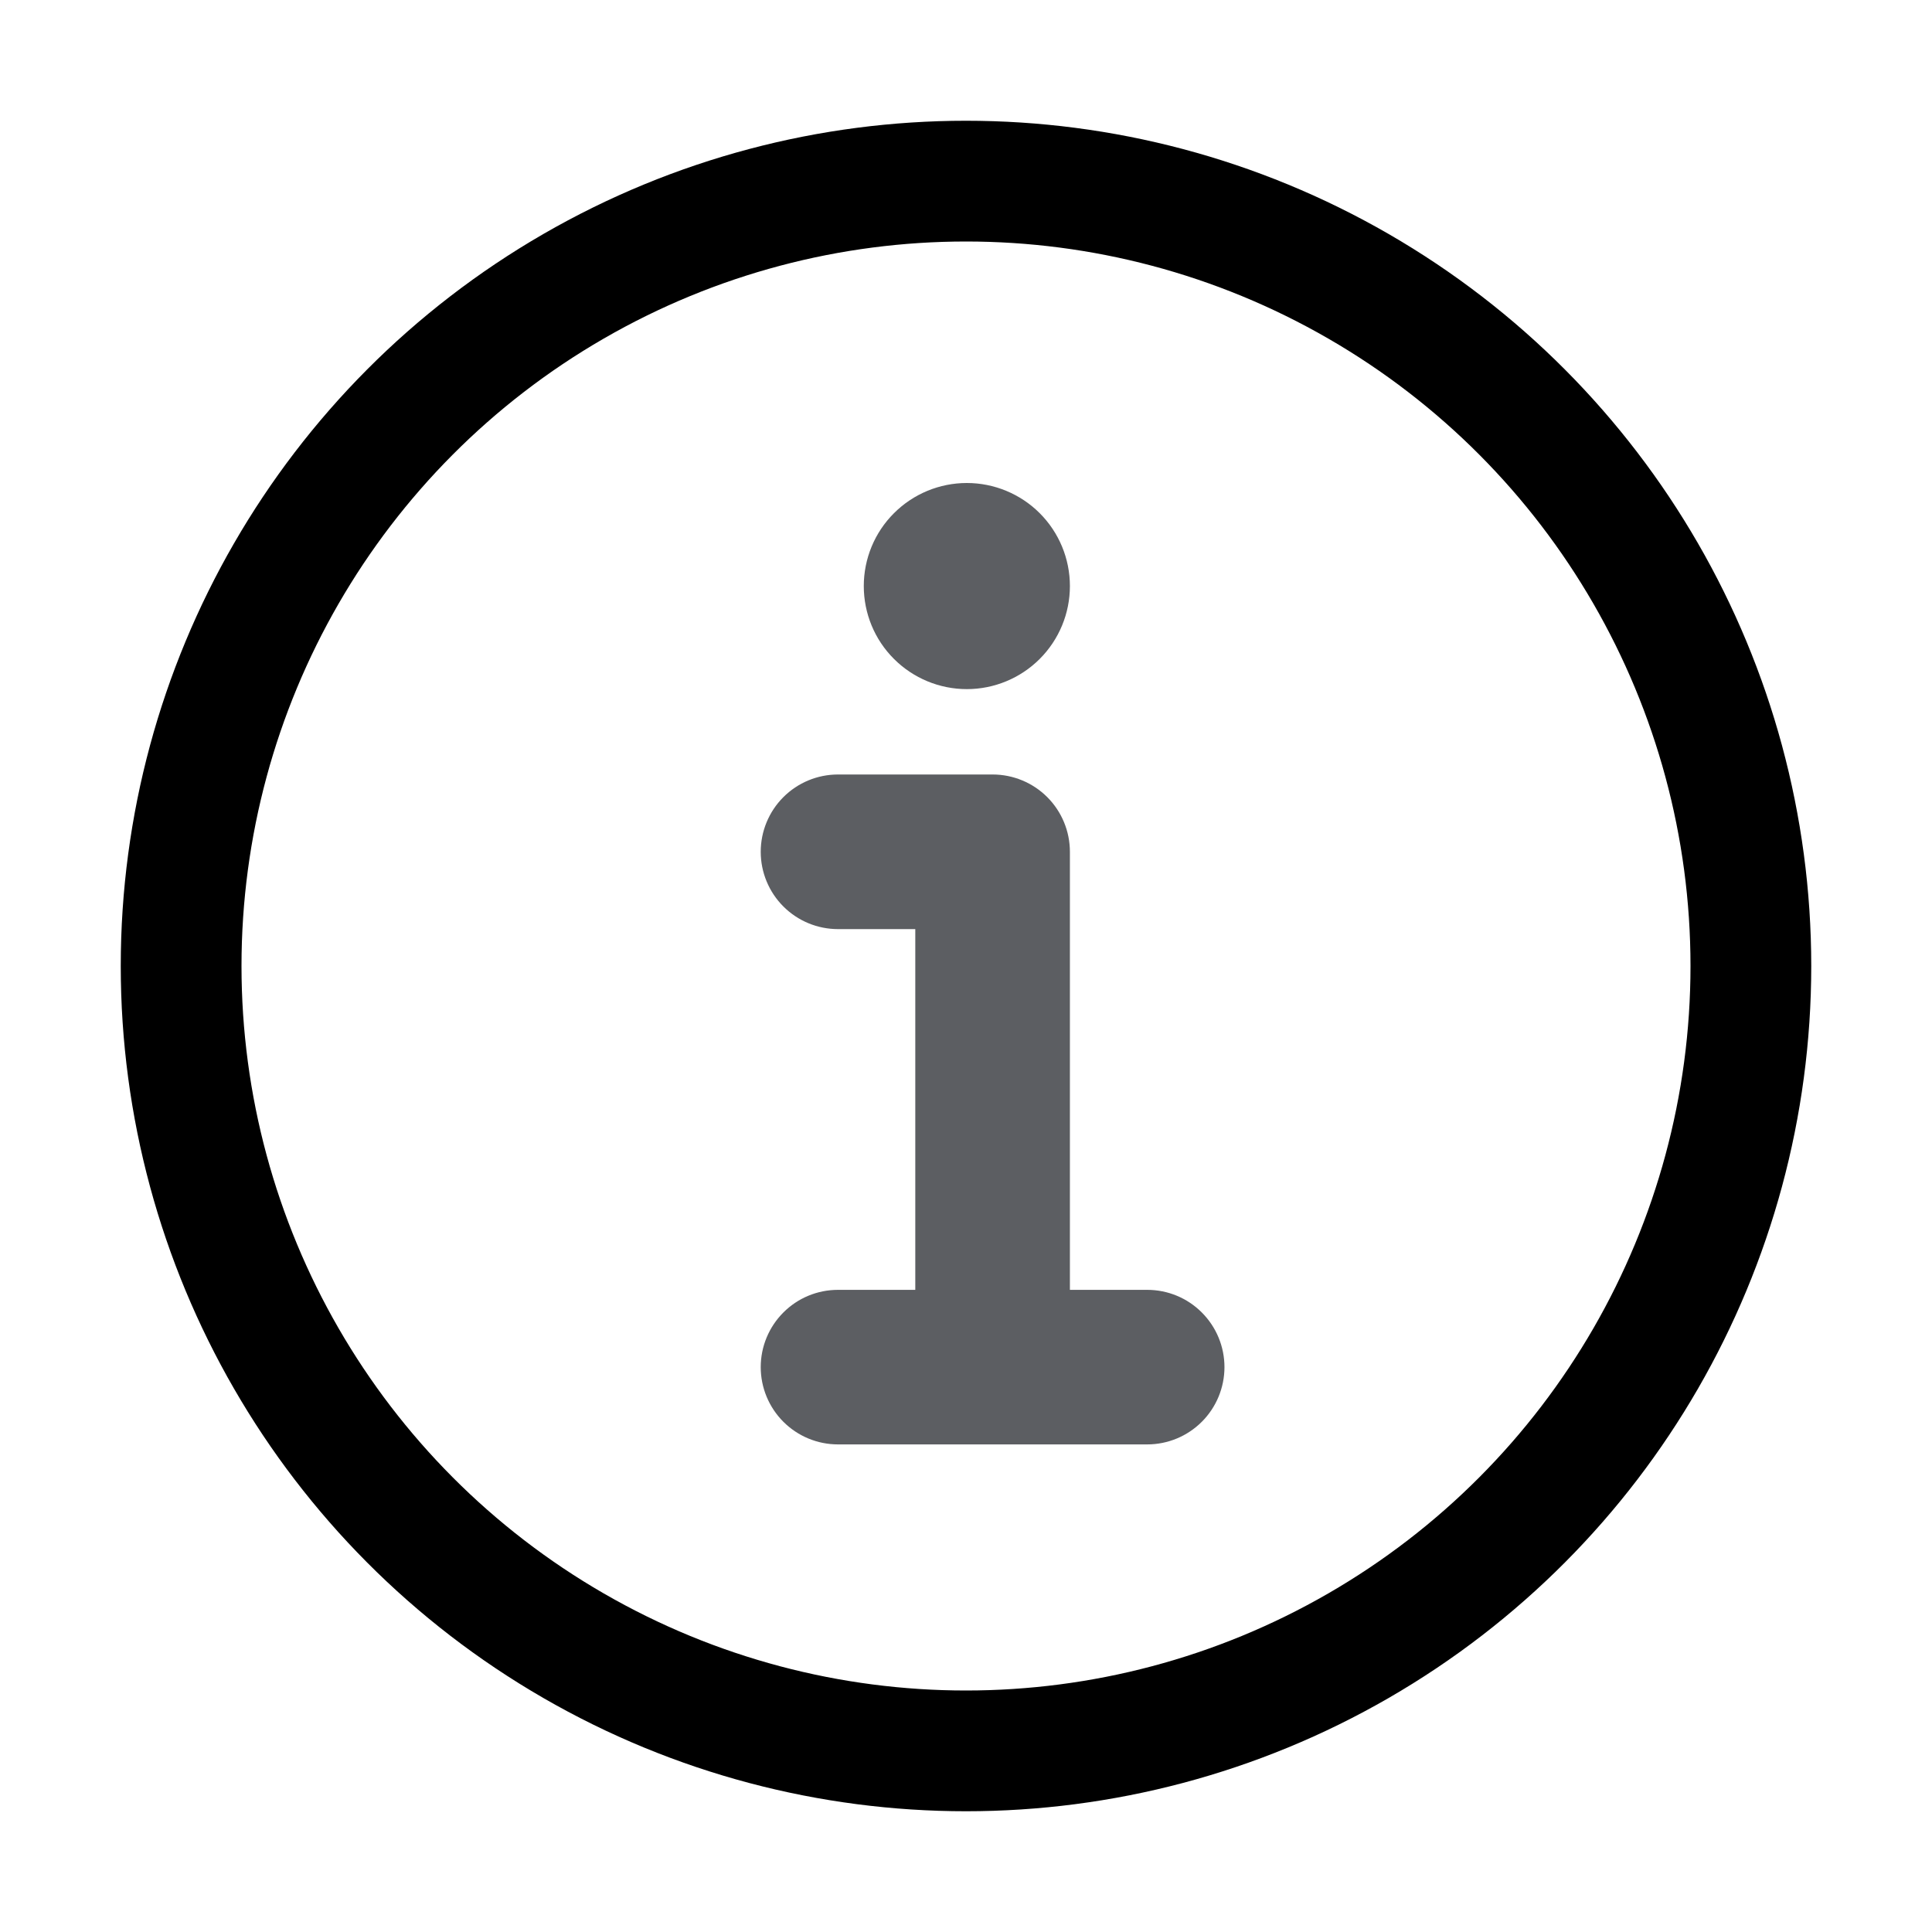 <svg xmlns="http://www.w3.org/2000/svg" width="32" height="32" viewBox="0 0 32 32" fill="none">
  <circle cx="16" cy="16" r="13" stroke="currentColor" stroke-width="2"/>
  <path d="M17.721 9.707C17.721 10.16 17.541 10.594 17.221 10.914C16.901 11.234 16.466 11.414 16.014 11.414C15.561 11.414 15.127 11.234 14.807 10.914C14.486 10.594 14.307 10.16 14.307 9.707C14.307 9.254 14.486 8.82 14.807 8.5C15.127 8.18 15.561 8 16.014 8C16.466 8 16.901 8.18 17.221 8.5C17.541 8.82 17.721 9.254 17.721 9.707ZM12.6 14.109C12.6 13.769 12.735 13.443 12.975 13.203C13.215 12.963 13.54 12.828 13.88 12.828H16.441C16.78 12.828 17.106 12.963 17.346 13.203C17.586 13.443 17.721 13.769 17.721 14.109V21.364H19.001C19.341 21.364 19.666 21.498 19.906 21.739C20.146 21.979 20.281 22.304 20.281 22.644C20.281 22.983 20.146 23.309 19.906 23.549C19.666 23.789 19.341 23.924 19.001 23.924H13.88C13.54 23.924 13.215 23.789 12.975 23.549C12.735 23.309 12.6 22.983 12.6 22.644C12.6 22.304 12.735 21.979 12.975 21.739C13.215 21.498 13.54 21.364 13.88 21.364H15.16V15.389H13.88C13.54 15.389 13.215 15.254 12.975 15.014C12.735 14.774 12.6 14.448 12.6 14.109Z" fill="#5C5E62"/>
</svg>